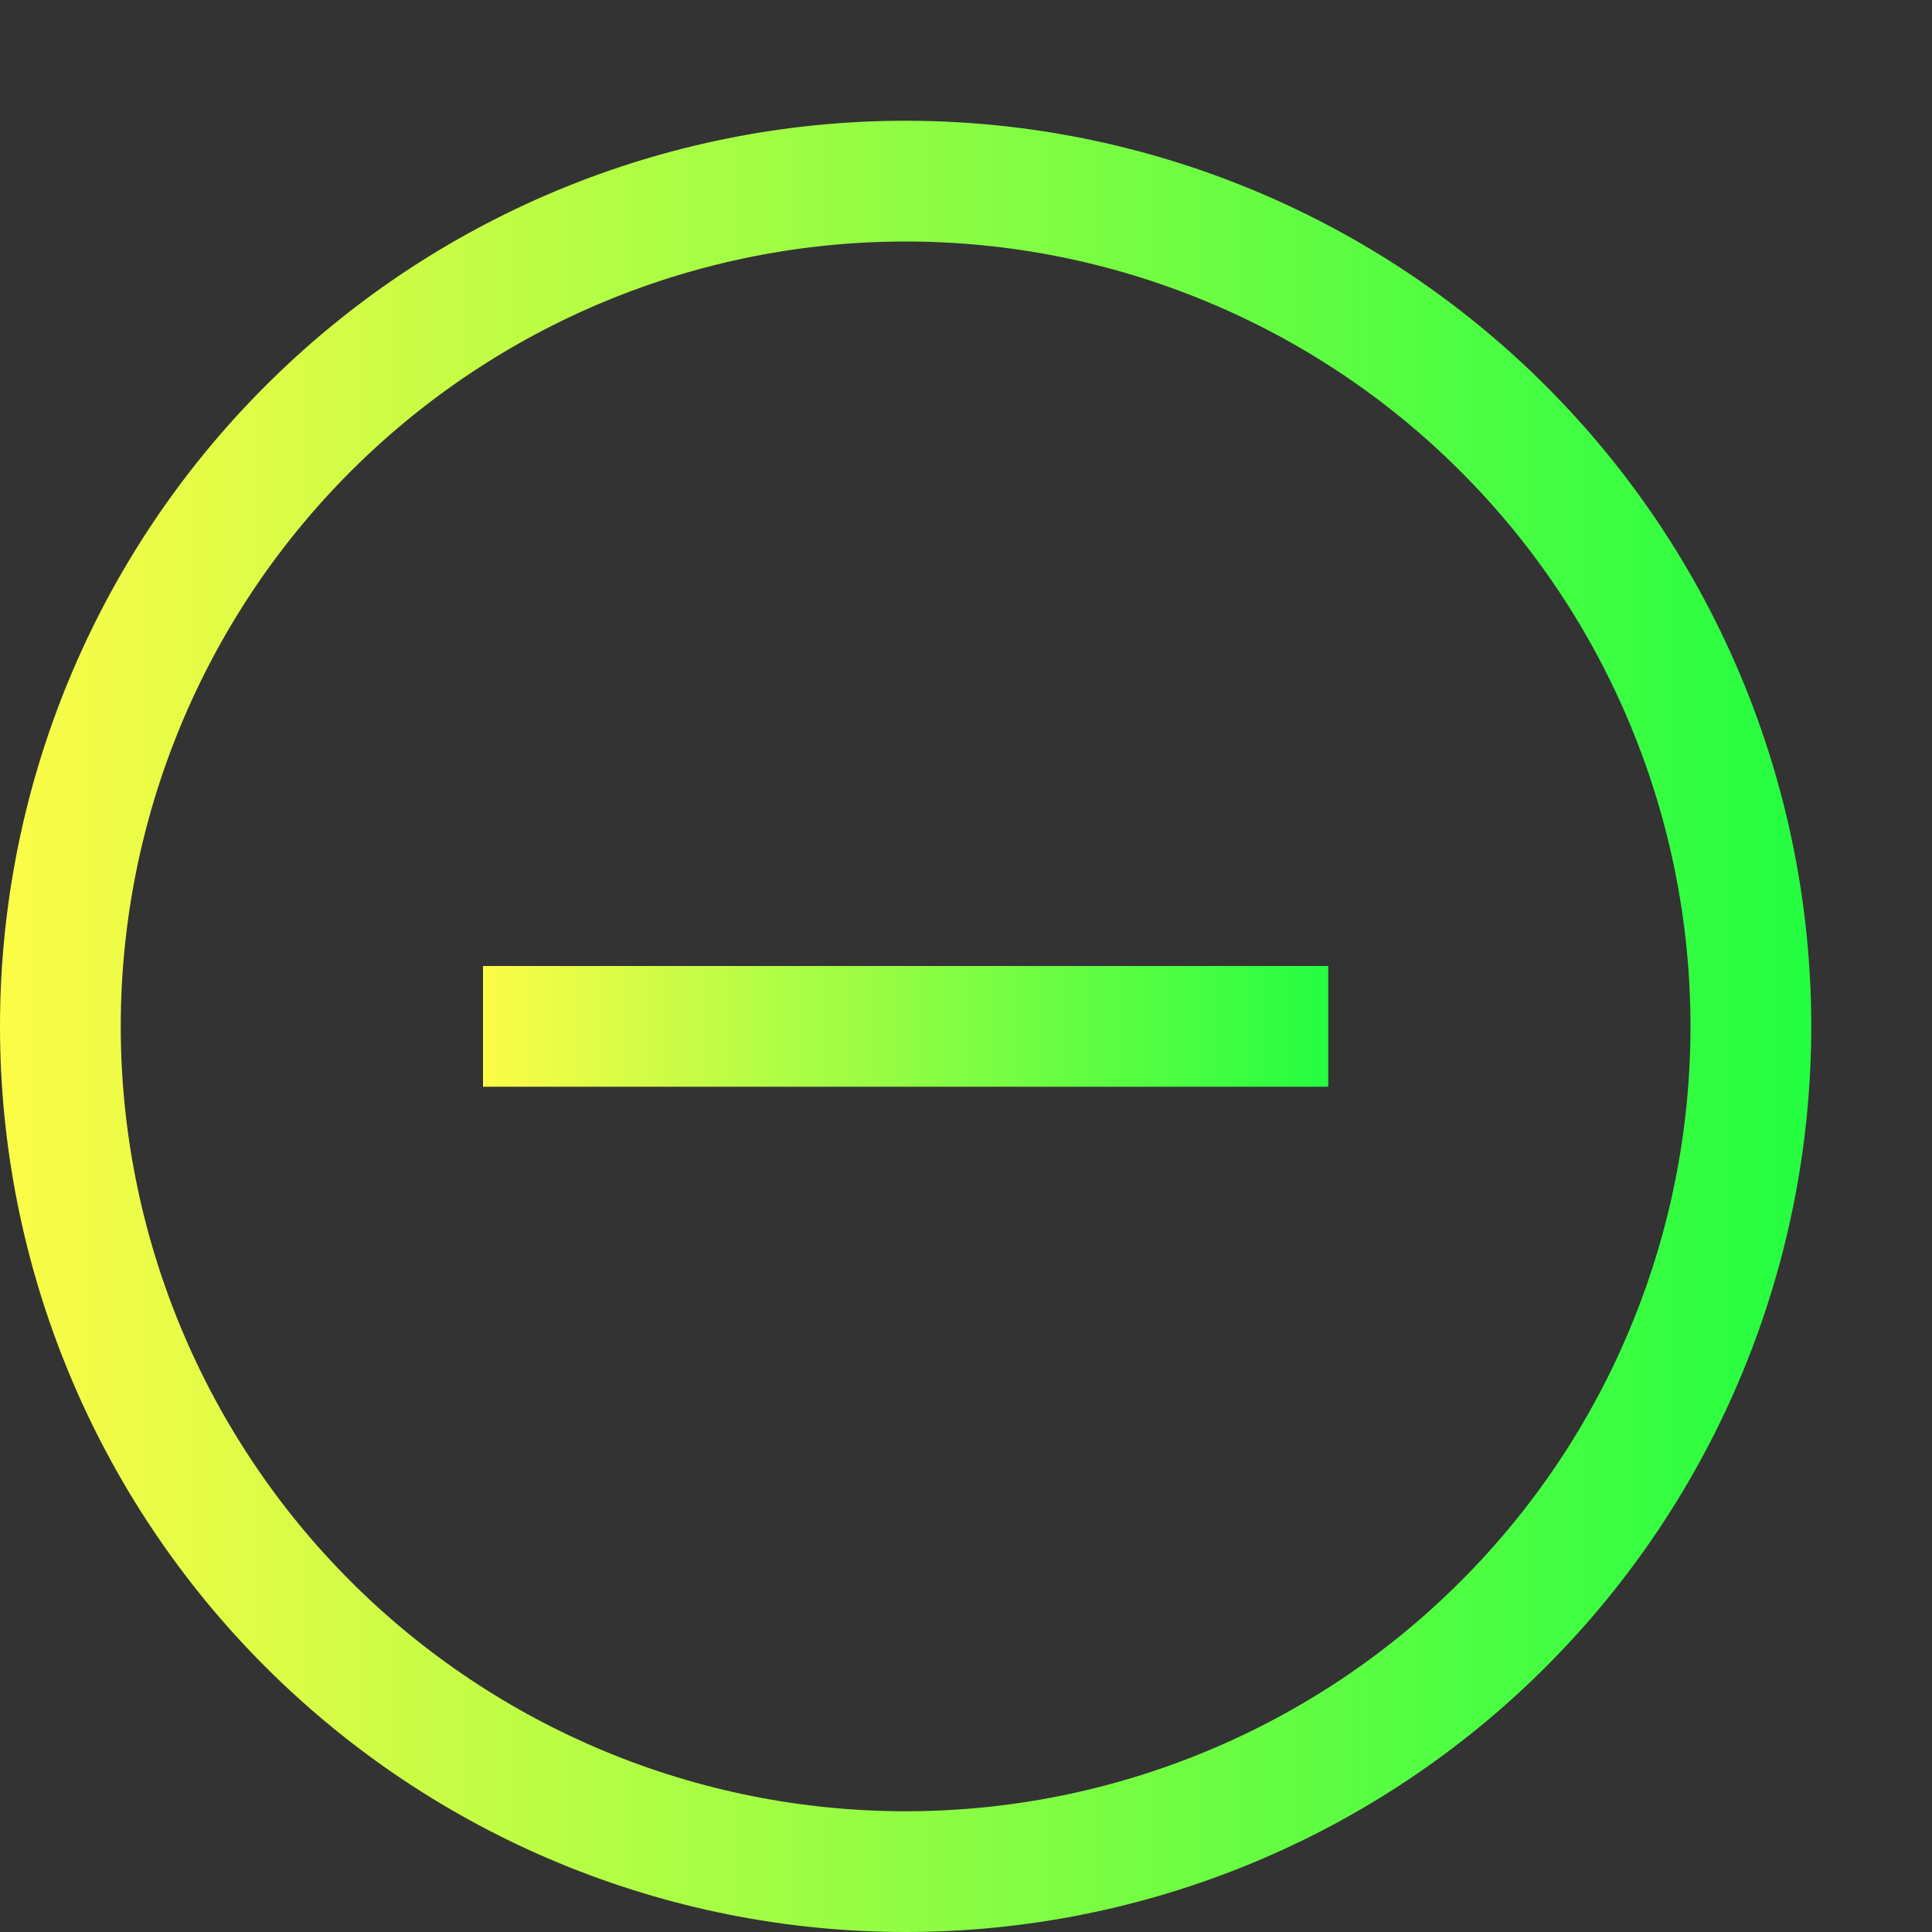 <svg width="16" height="16" viewBox="0 0 16 16" fill="none" xmlns="http://www.w3.org/2000/svg">
<rect x="0" y="0" width="16" height="16" fill="#333333" stroke="none"/>
<g clip-path="url(#clip0_10_19571)">
<path d="M7.463 1C5.48 1.01 3.582 1.804 2.184 3.21C0.785 4.615 -2.42576e-05 6.517 5.62146e-10 8.5C5.62145e-10 10.489 0.79 12.397 2.197 13.803C3.603 15.21 5.511 16 7.5 16C9.489 16 11.397 15.21 12.803 13.803C14.21 12.397 15 10.489 15 8.5C15 6.511 14.21 4.603 12.803 3.197C11.397 1.79 9.489 1 7.5 1C7.488 1 7.475 1 7.463 1ZM7.5 2C8.354 2 9.199 2.168 9.987 2.495C10.776 2.821 11.493 3.3 12.096 3.904C12.7 4.507 13.179 5.224 13.505 6.013C13.832 6.801 14 7.646 14 8.5C14 9.354 13.832 10.199 13.505 10.988C13.179 11.776 12.7 12.493 12.096 13.096C11.493 13.7 10.776 14.179 9.987 14.505C9.199 14.832 8.354 15 7.5 15C5.776 15 4.123 14.315 2.904 13.096C1.685 11.877 1 10.224 1 8.5C1 6.776 1.685 5.123 2.904 3.904C4.123 2.685 5.776 2 7.5 2Z" fill="url(#paint0_linear_10_19571)"/>
<path d="M4 8H11V9H4V8Z" fill="url(#paint1_linear_10_19571)"/>
</g>
<defs>
<linearGradient id="paint0_linear_10_19571" x1="0" y1="8.5" x2="15" y2="8.5" gradientUnits="userSpaceOnUse">
<stop stop-color="#FDFC47"/>
<stop offset="1" stop-color="#24FE41"/>
</linearGradient>
<linearGradient id="paint1_linear_10_19571" x1="4" y1="8.5" x2="11" y2="8.5" gradientUnits="userSpaceOnUse">
<stop stop-color="#FDFC47"/>
<stop offset="1" stop-color="#24FE41"/>
</linearGradient>
<clipPath id="clip0_10_19571">
<rect width="16" height="16" fill="white"/>
</clipPath>
</defs>
</svg>
